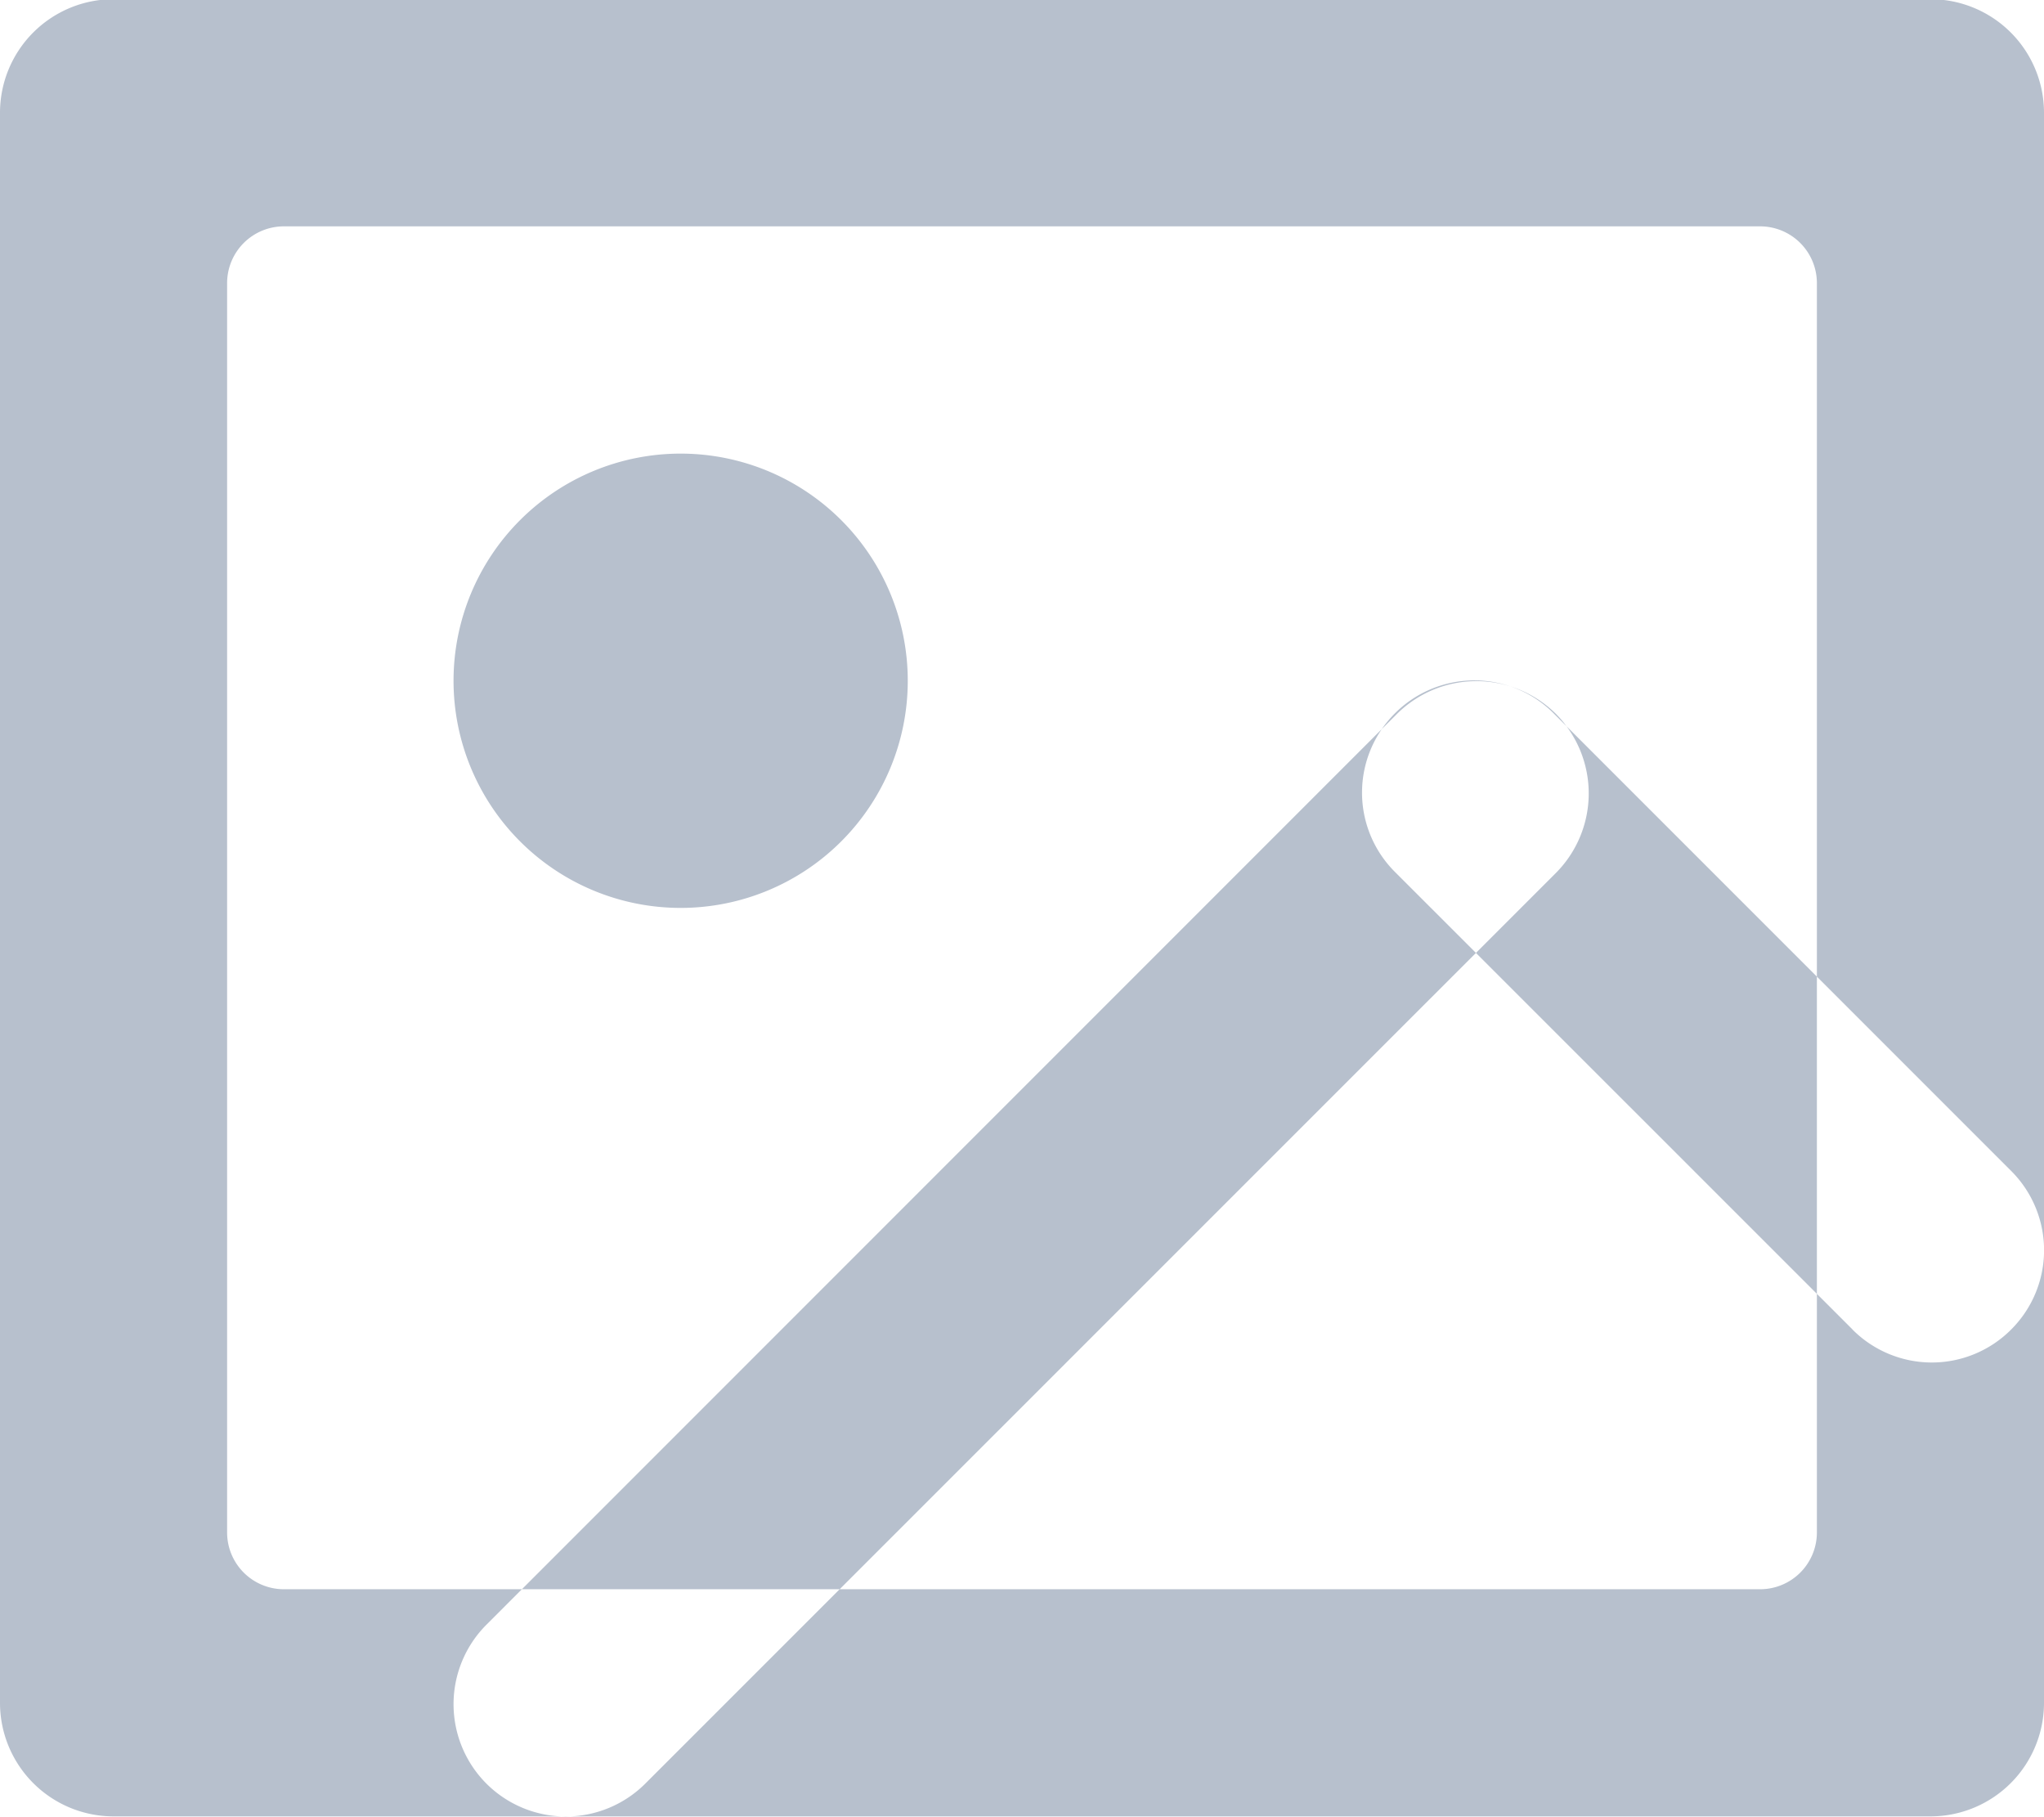 <svg xmlns="http://www.w3.org/2000/svg" width="18" height="16" viewBox="0 0 18 16">
  <defs>
    <style>
      .cls-1 {
        fill: #b7c0cd;
        fill-rule: evenodd;
      }
    </style>
  </defs>
  <path id="Painting.svg" class="cls-1" d="M137.994,397.994a2,2,0,1,1-2-2A2,2,0,0,1,137.994,397.994Zm-3.71,9.711h0a0.99,0.99,0,0,1,0-1.4l8.018-8.019a0.993,0.993,0,0,1,1.4,0h0a0.993,0.993,0,0,1,0,1.4l-8.019,8.018A0.99,0.99,0,0,1,134.284,407.705Zm12.029-4-4.03-4.029a0.986,0.986,0,0,1,0-1.394h0a0.987,0.987,0,0,1,1.4,0l4.029,4.029a0.986,0.986,0,0,1,0,1.394h0A0.986,0.986,0,0,1,146.313,403.706ZM147,391.993h-16a1,1,0,0,0-1,1v14a1,1,0,0,0,1,1h16a1,1,0,0,0,1-1v-14A1,1,0,0,0,147,391.993Zm-1,13.5a0.5,0.5,0,0,1-.5.5h-13a0.5,0.5,0,0,1-.5-0.5v-11a0.5,0.5,0,0,1,.5-0.5h13a0.5,0.5,0,0,1,.5.5v11Z" transform="translate(-130 -392)"/>
</svg>
